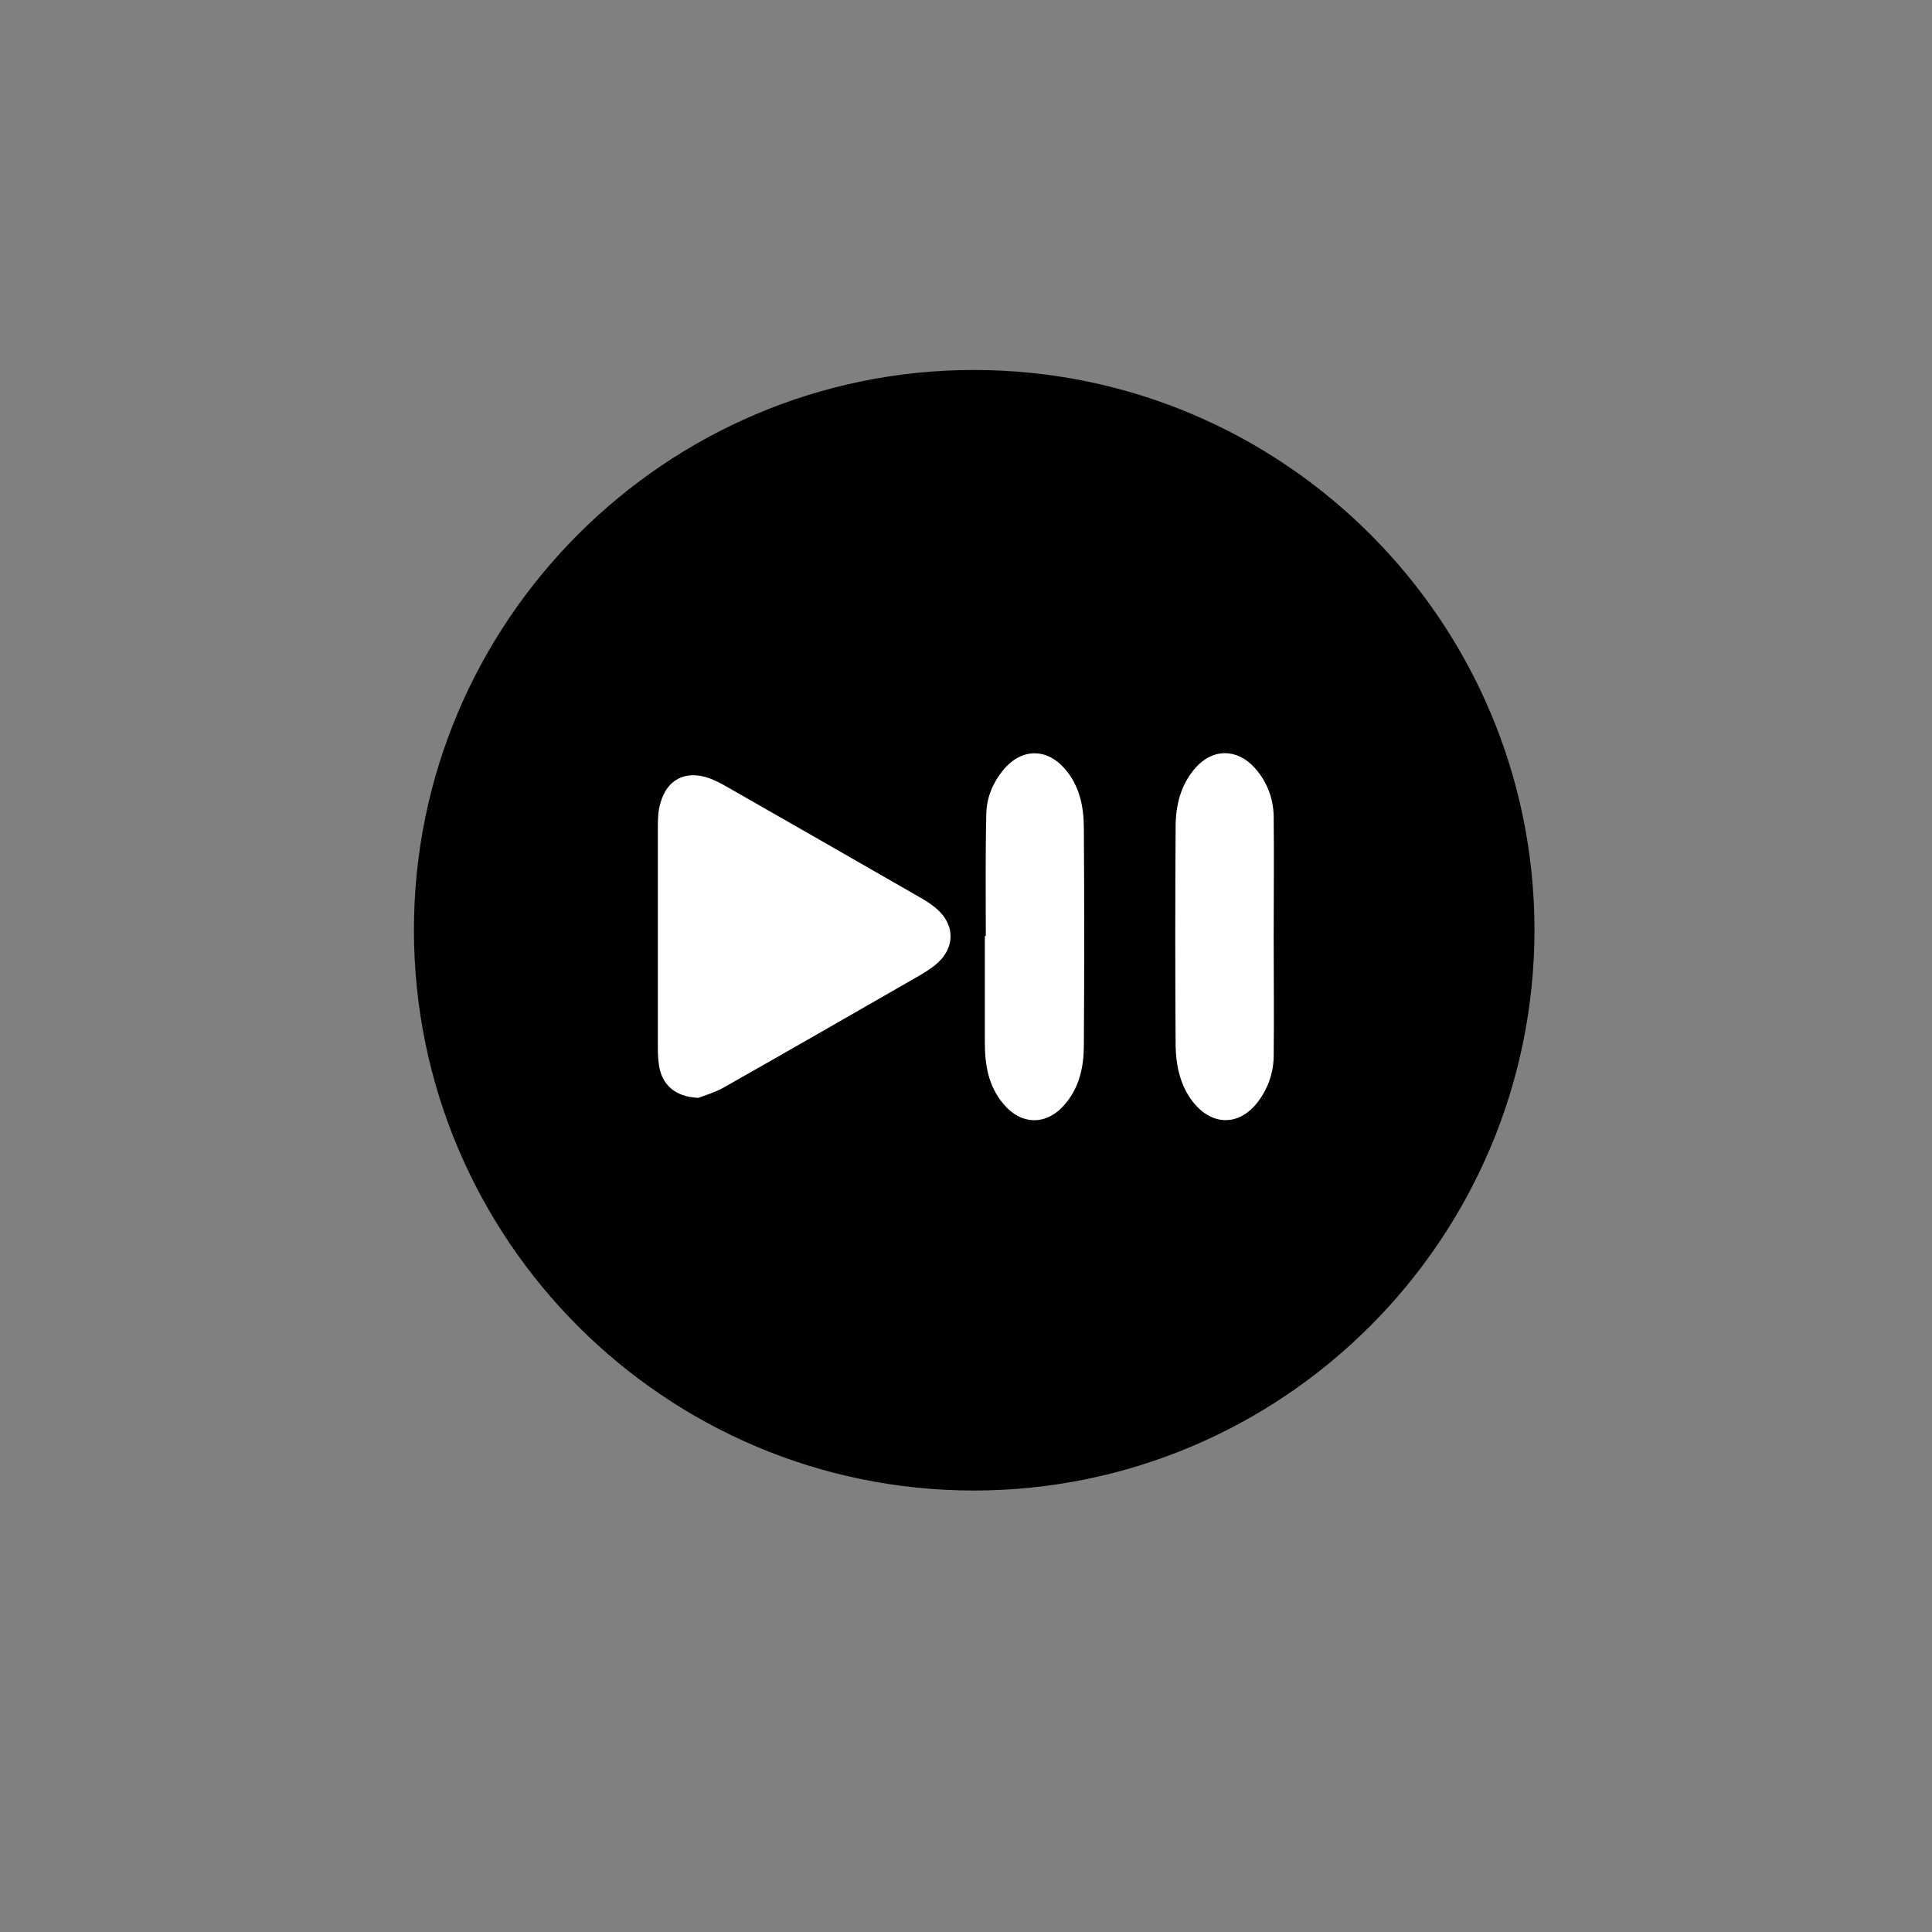 <?xml version="1.0" encoding="utf-8"?>
<!-- Generator: Adobe Illustrator 21.0.2, SVG Export Plug-In . SVG Version: 6.00 Build 0)  -->
<svg version="1.1" id="play" xmlns="http://www.w3.org/2000/svg" xmlns:xlink="http://www.w3.org/1999/xlink" x="0px" y="0px"
	 viewBox="0 0 400 400" style="enable-background:new 0 0 400 400;" xml:space="preserve">
<rect x="0" y="0" width="400" height="400" fill="#808080" stroke="none"/>
<style type="text/css">
	.st0{fill:#FFFFFF;}
</style>
<path d="M201.7,308.6c-64,0-115.9-51.9-116-115.9c-0.1-64,52.1-116.2,116.1-116.1c64,0.1,115.9,52.1,115.9,116
	C317.6,256.6,265.7,308.5,201.7,308.6z"/>
<path class="st0" d="M204.1,193.8c-0.1,0-0.1,0-0.2,0c0,7.3,0,14.6,0,22c0,4.6,0.7,9,3.8,12.7c3.7,4.5,9,4.6,12.8,0.1
	c3-3.5,3.9-7.8,3.9-12.2c0.1-14.9,0.1-29.9,0-44.9c0-4.5-0.9-8.9-4-12.4c-3.7-4.2-8.8-4.2-12.5,0.1c-2.3,2.7-3.7,6-3.7,9.5
	C204,177,204.1,185.4,204.1,193.8z"/>
<path class="st0" d="M144.6,227.3c-5-0.2-7.7-2.9-8.2-7c-0.2-1.3-0.2-2.7-0.2-4.1c0-14.9,0-29.7,0-44.6c0-1.7,0-3.5,0.5-5.2
	c1.3-5,5.2-7,10.1-5.3c1.3,0.5,2.5,1.1,3.7,1.8c13.3,7.6,26.6,15.2,39.8,22.8c1.1,0.6,2.2,1.3,3.2,2.1c4.4,3.5,4.4,8.6,0,12.1
	c-0.9,0.7-2,1.4-3,2c-13.4,7.7-26.8,15.4-40.2,23C148.1,226.2,145.8,226.8,144.6,227.3z"/>
<path class="st0" d="M263.7,194c0,8.3,0.1,16.6,0,24.9c-0.1,3.5-1.3,6.7-3.4,9.4c-3.8,4.8-9.2,4.8-13.1,0.1
	c-2.8-3.4-3.7-7.6-3.8-11.8c-0.1-15.1-0.1-30.2,0-45.3c0-4.5,1-8.7,4-12.2c3.6-4.2,8.7-4.2,12.4-0.1c2.5,2.8,3.8,6.2,3.9,9.9
	C263.8,177.2,263.7,185.6,263.7,194z"/>
<g>
</g>
<g>
</g>
<g>
</g>
<g>
</g>
<g>
</g>
<g>
</g>
<g>
</g>
<g>
</g>
<g>
</g>
<g>
</g>
<g>
</g>
<g>
</g>
<g>
</g>
<g>
</g>
<g>
</g>
</svg>

